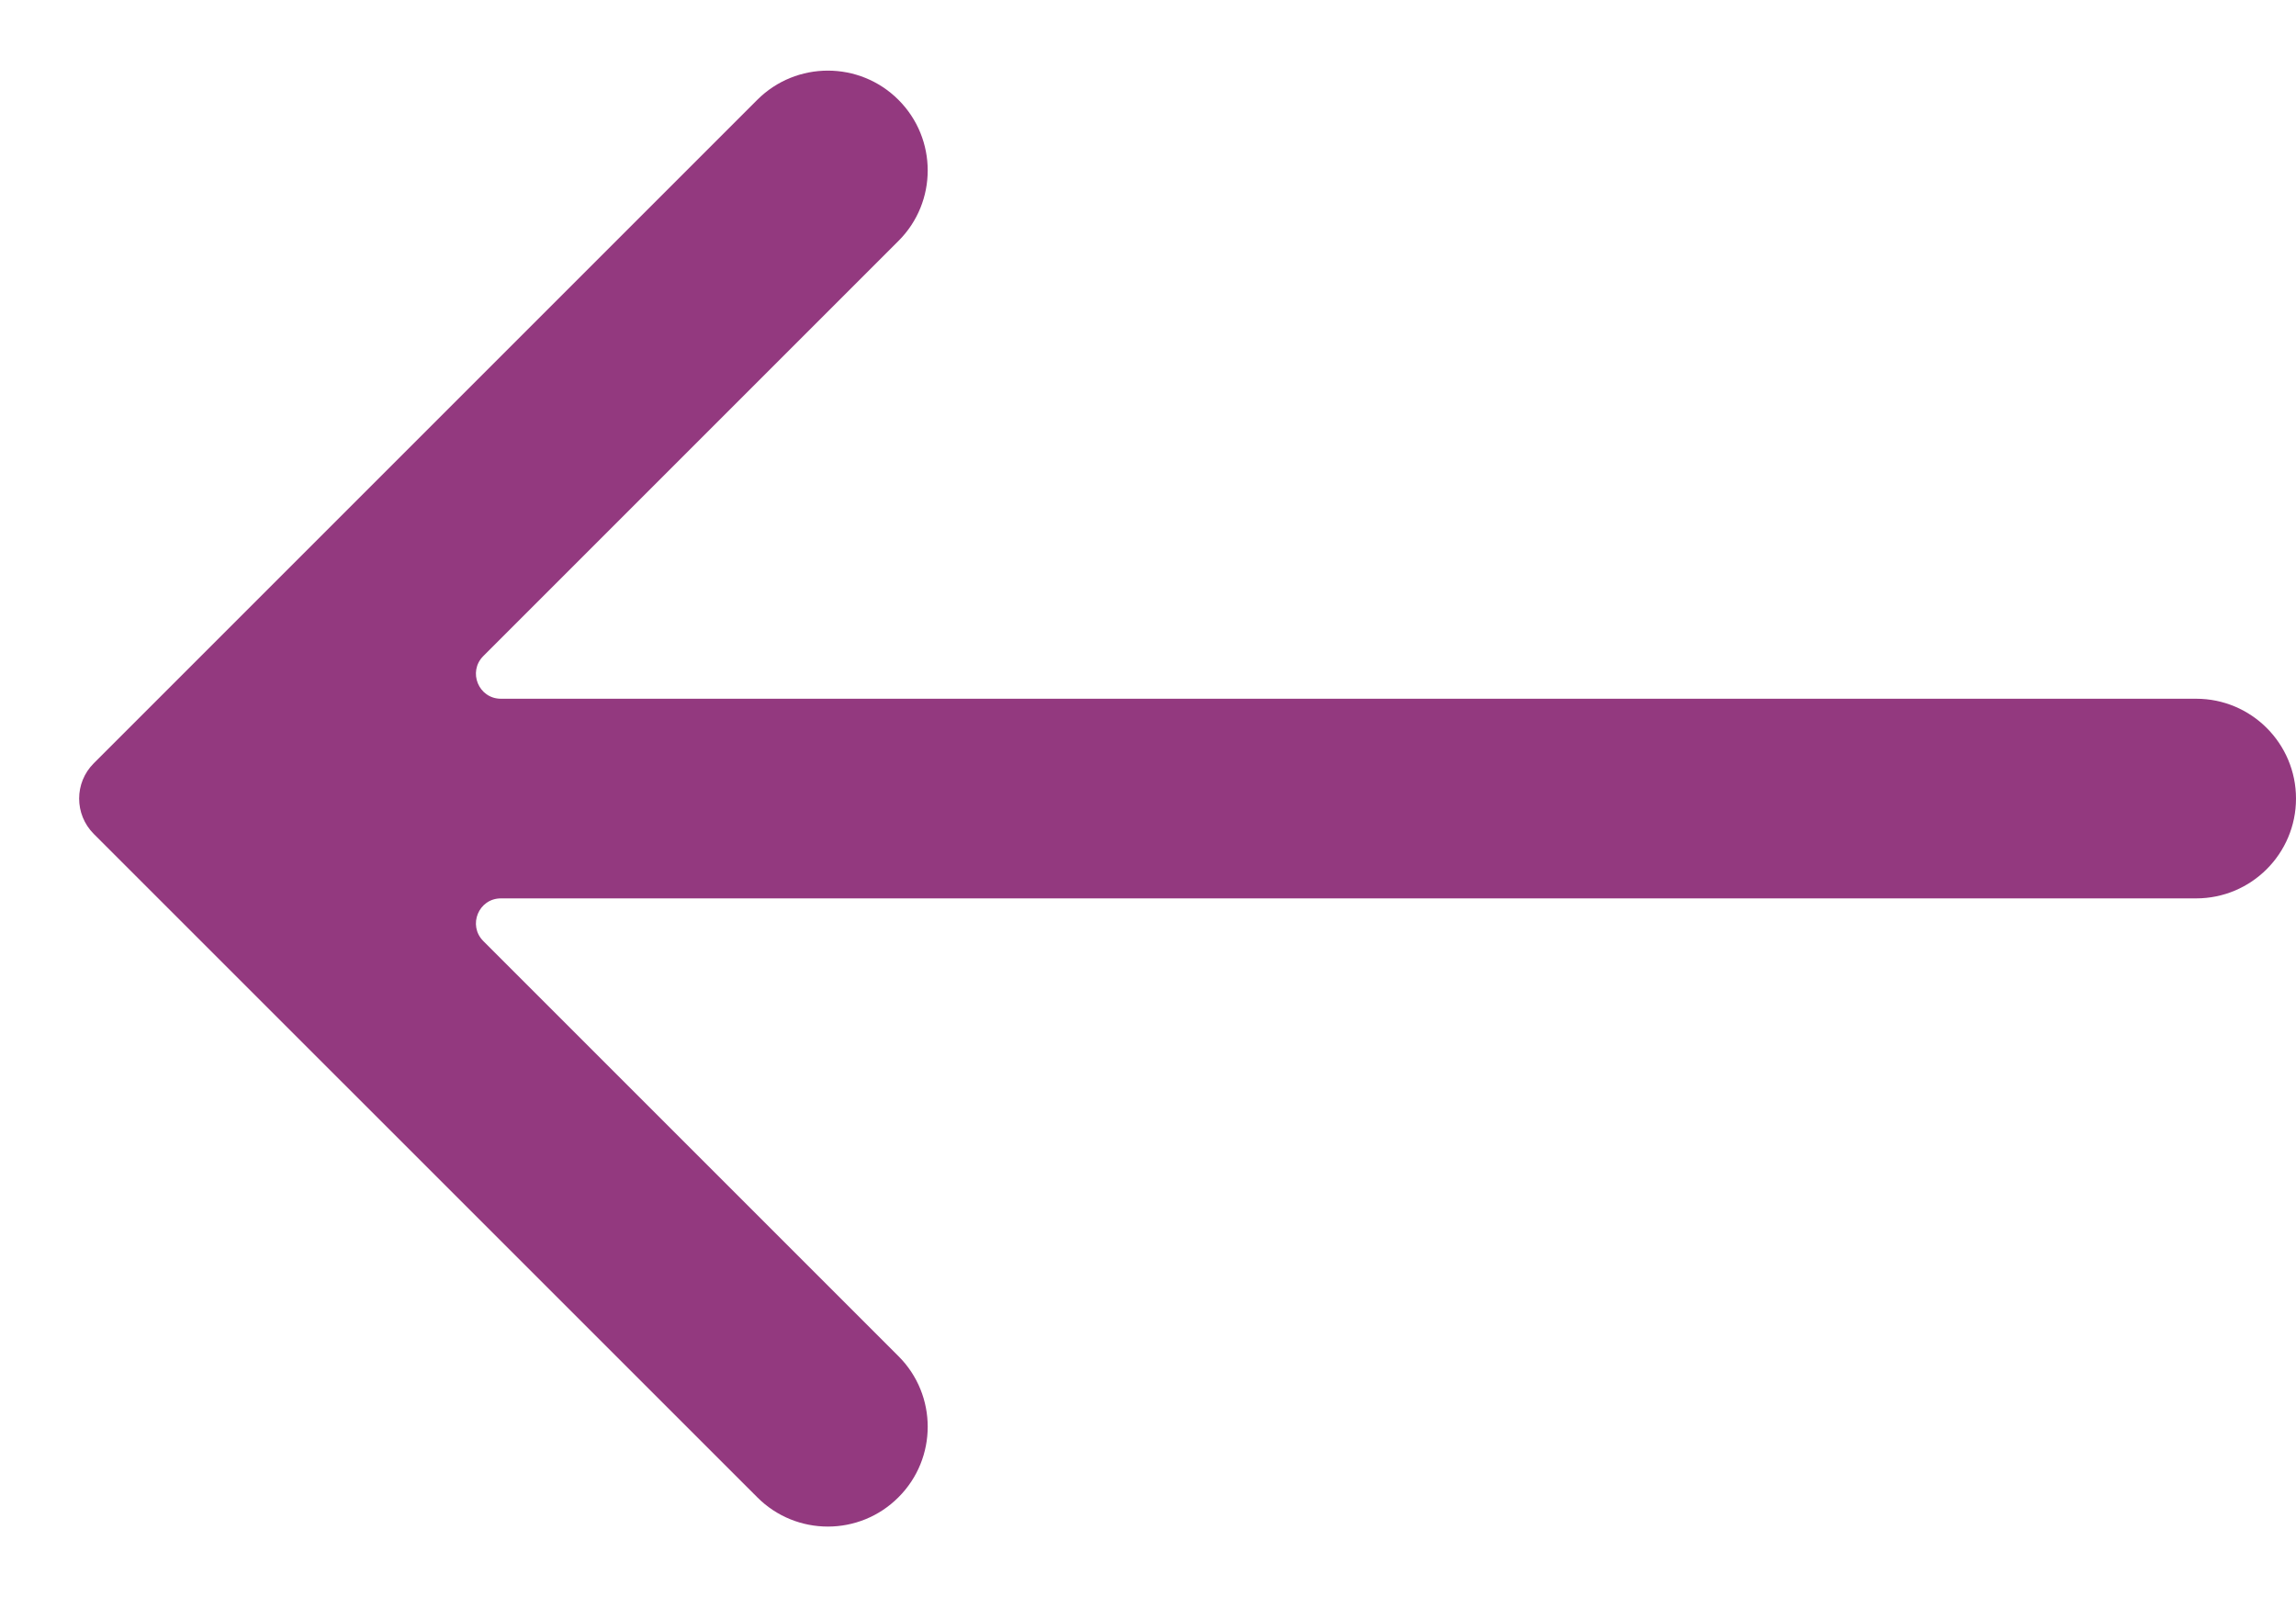<svg width="23" height="16" viewBox="0 0 23 16" fill="none" xmlns="http://www.w3.org/2000/svg">
<path d="M9 1C8.61 0.61 7.976 0.61 7.586 1L0.939 7.647C0.744 7.842 0.744 8.158 0.939 8.354L7.586 15C7.976 15.391 8.61 15.391 9 15V15C9.391 14.61 9.391 13.976 9 13.586L4.841 9.427C4.684 9.269 4.795 9 5.018 9H22C22.552 9 23 8.552 23 8V8C23 7.448 22.552 7 22 7H5.018C4.795 7 4.684 6.731 4.841 6.573L9 2.414C9.391 2.024 9.391 1.391 9 1V1Z" fill="#93397F"/>
</svg>

